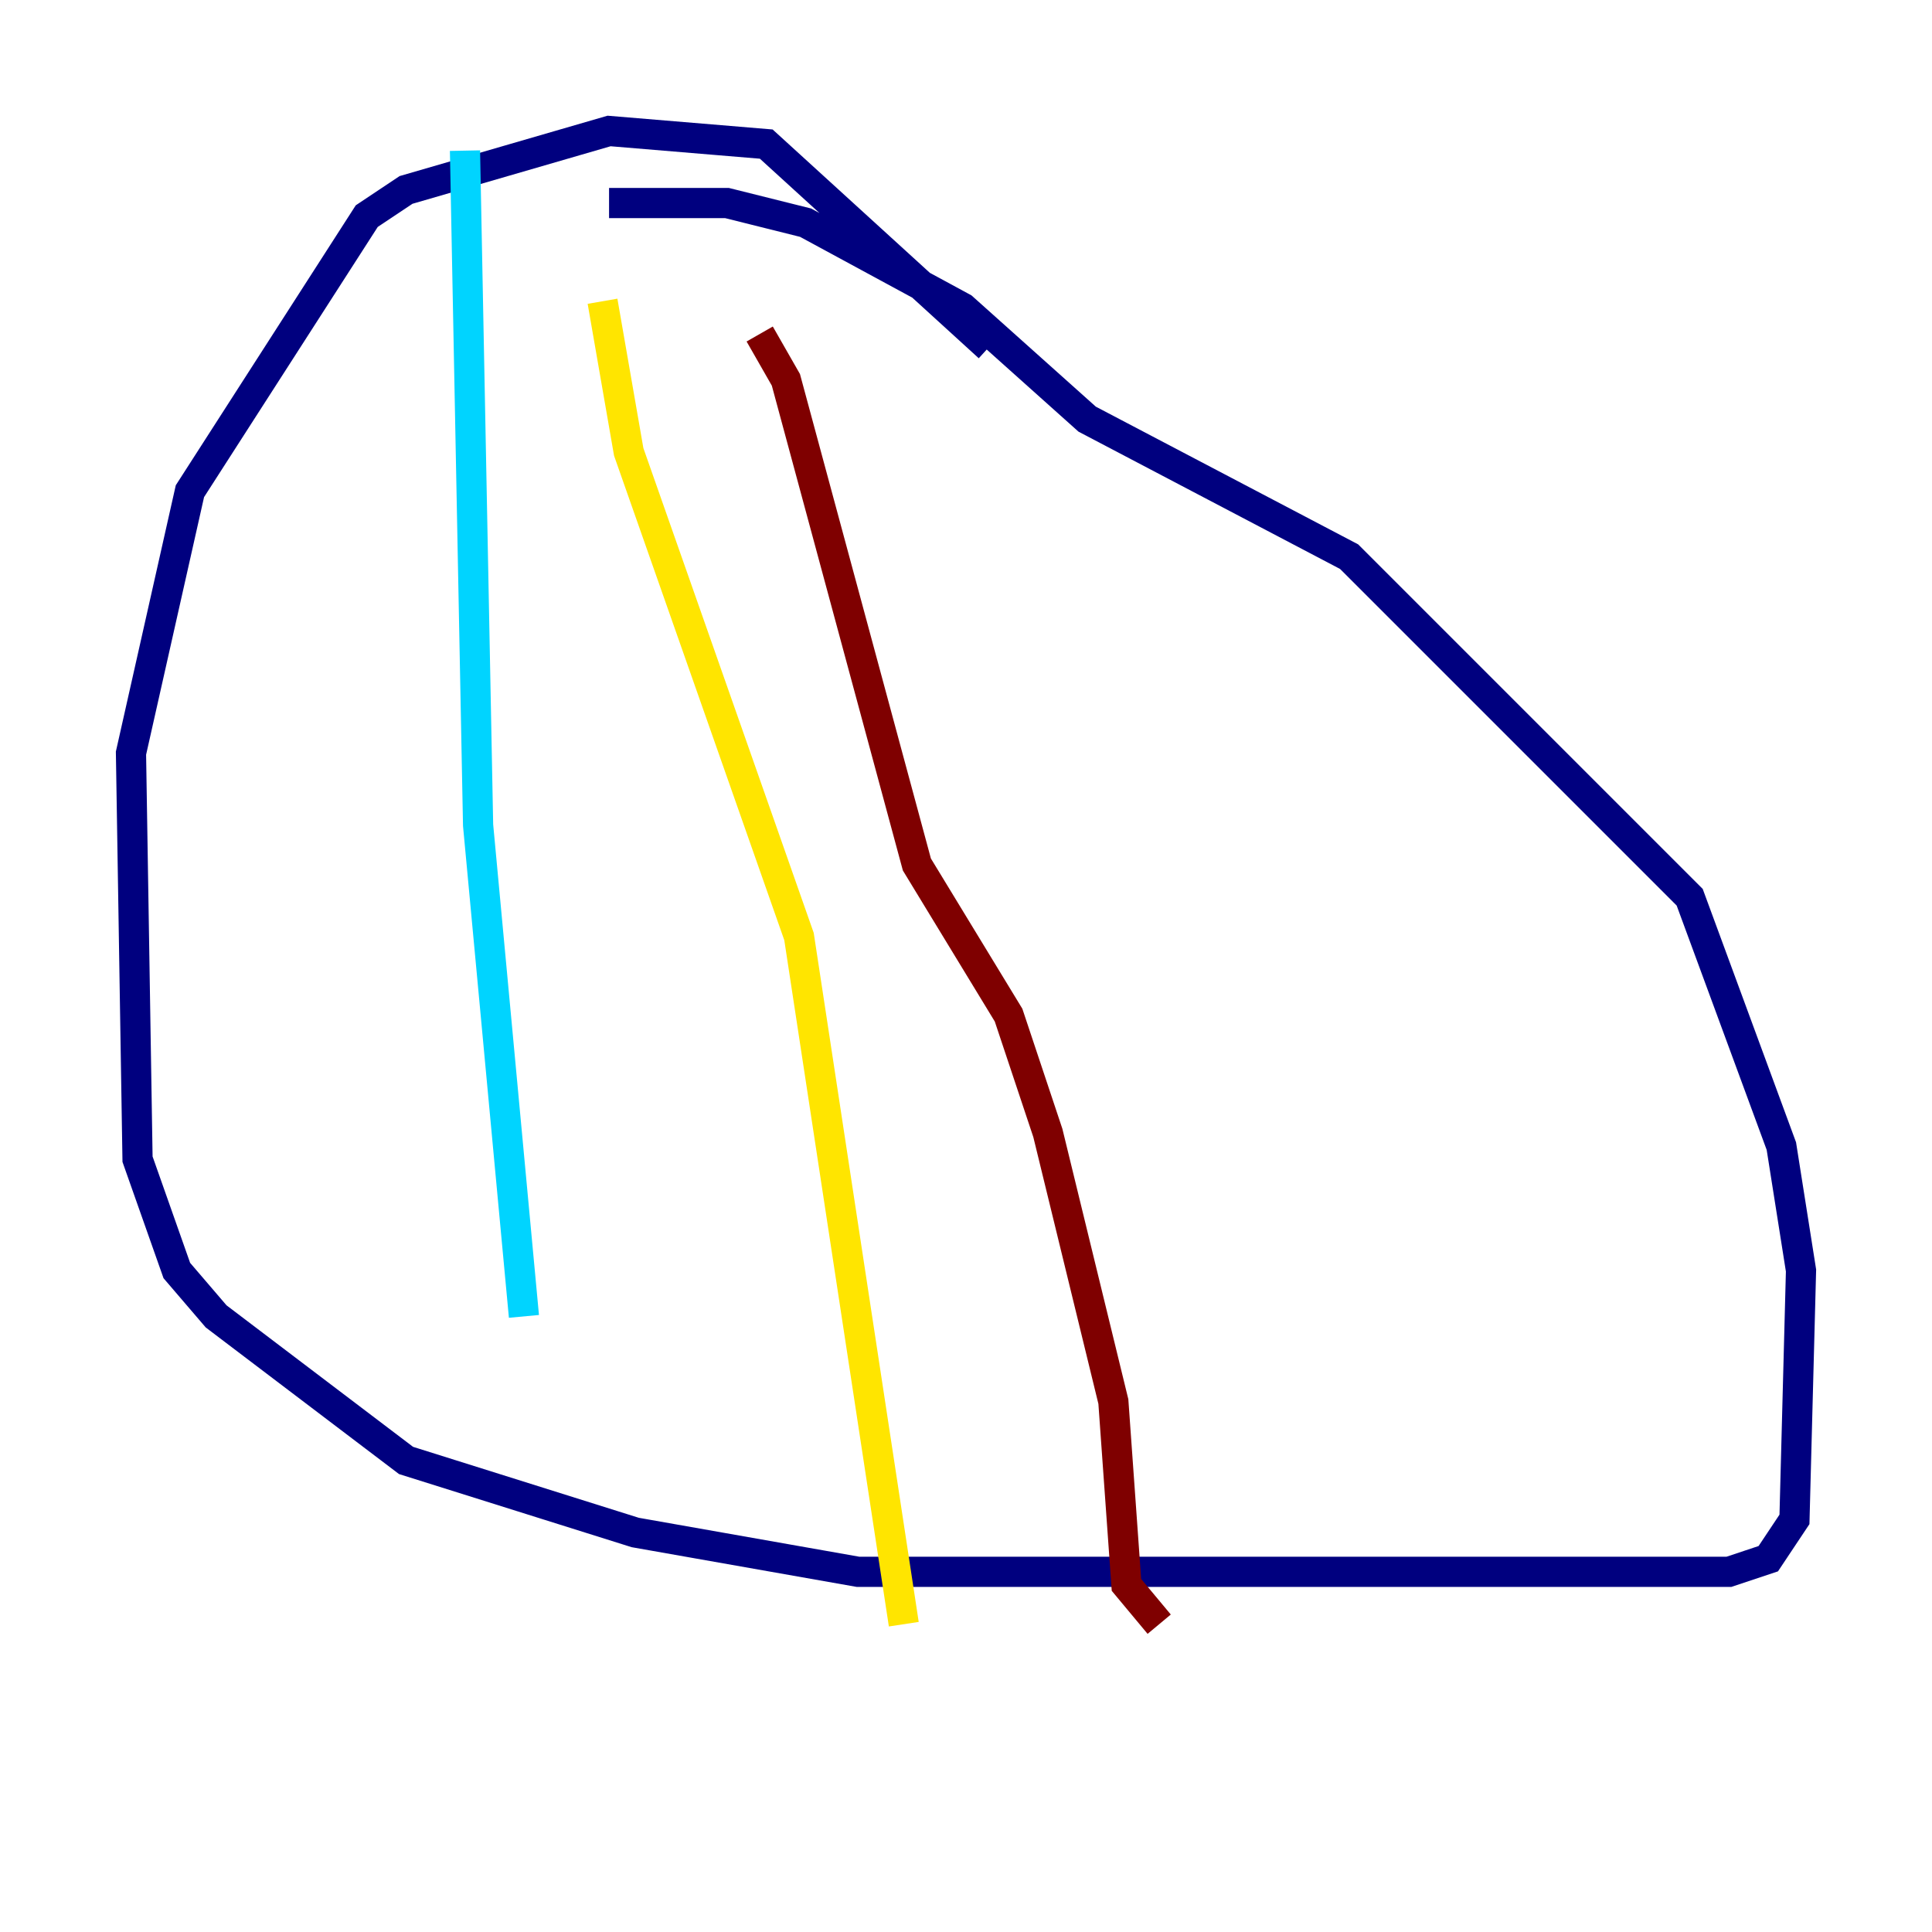 <?xml version="1.0" encoding="utf-8" ?>
<svg baseProfile="tiny" height="128" version="1.2" viewBox="0,0,128,128" width="128" xmlns="http://www.w3.org/2000/svg" xmlns:ev="http://www.w3.org/2001/xml-events" xmlns:xlink="http://www.w3.org/1999/xlink"><defs /><polyline fill="none" points="40.352,13.451 48.163,13.451 53.37,14.752 63.783,20.393 72.027,27.77 89.383,36.881 111.946,59.444 118.02,75.932 119.322,84.176 118.888,100.664 117.153,103.268 114.549,104.136 56.841,104.136 42.088,101.532 26.902,96.759 14.319,87.214 11.715,84.176 9.112,76.8 8.678,49.898 12.583,32.542 24.298,14.319 26.902,12.583 40.352,8.678 50.766,9.546 65.519,22.997" stroke="#00007f" stroke-width="2" /><polyline fill="none" points="30.807,9.98 31.675,54.671 34.712,87.214" stroke="#00d4ff" stroke-width="2" /><polyline fill="none" points="39.919,19.959 41.654,29.939 52.936,62.047 59.878,107.607" stroke="#ffe500" stroke-width="2" /><polyline fill="none" points="50.332,22.129 52.068,25.166 60.746,57.275 66.82,67.254 69.424,75.064 73.763,92.854 74.63,105.003 76.8,107.607" stroke="#7f0000" stroke-width="2" /></svg>